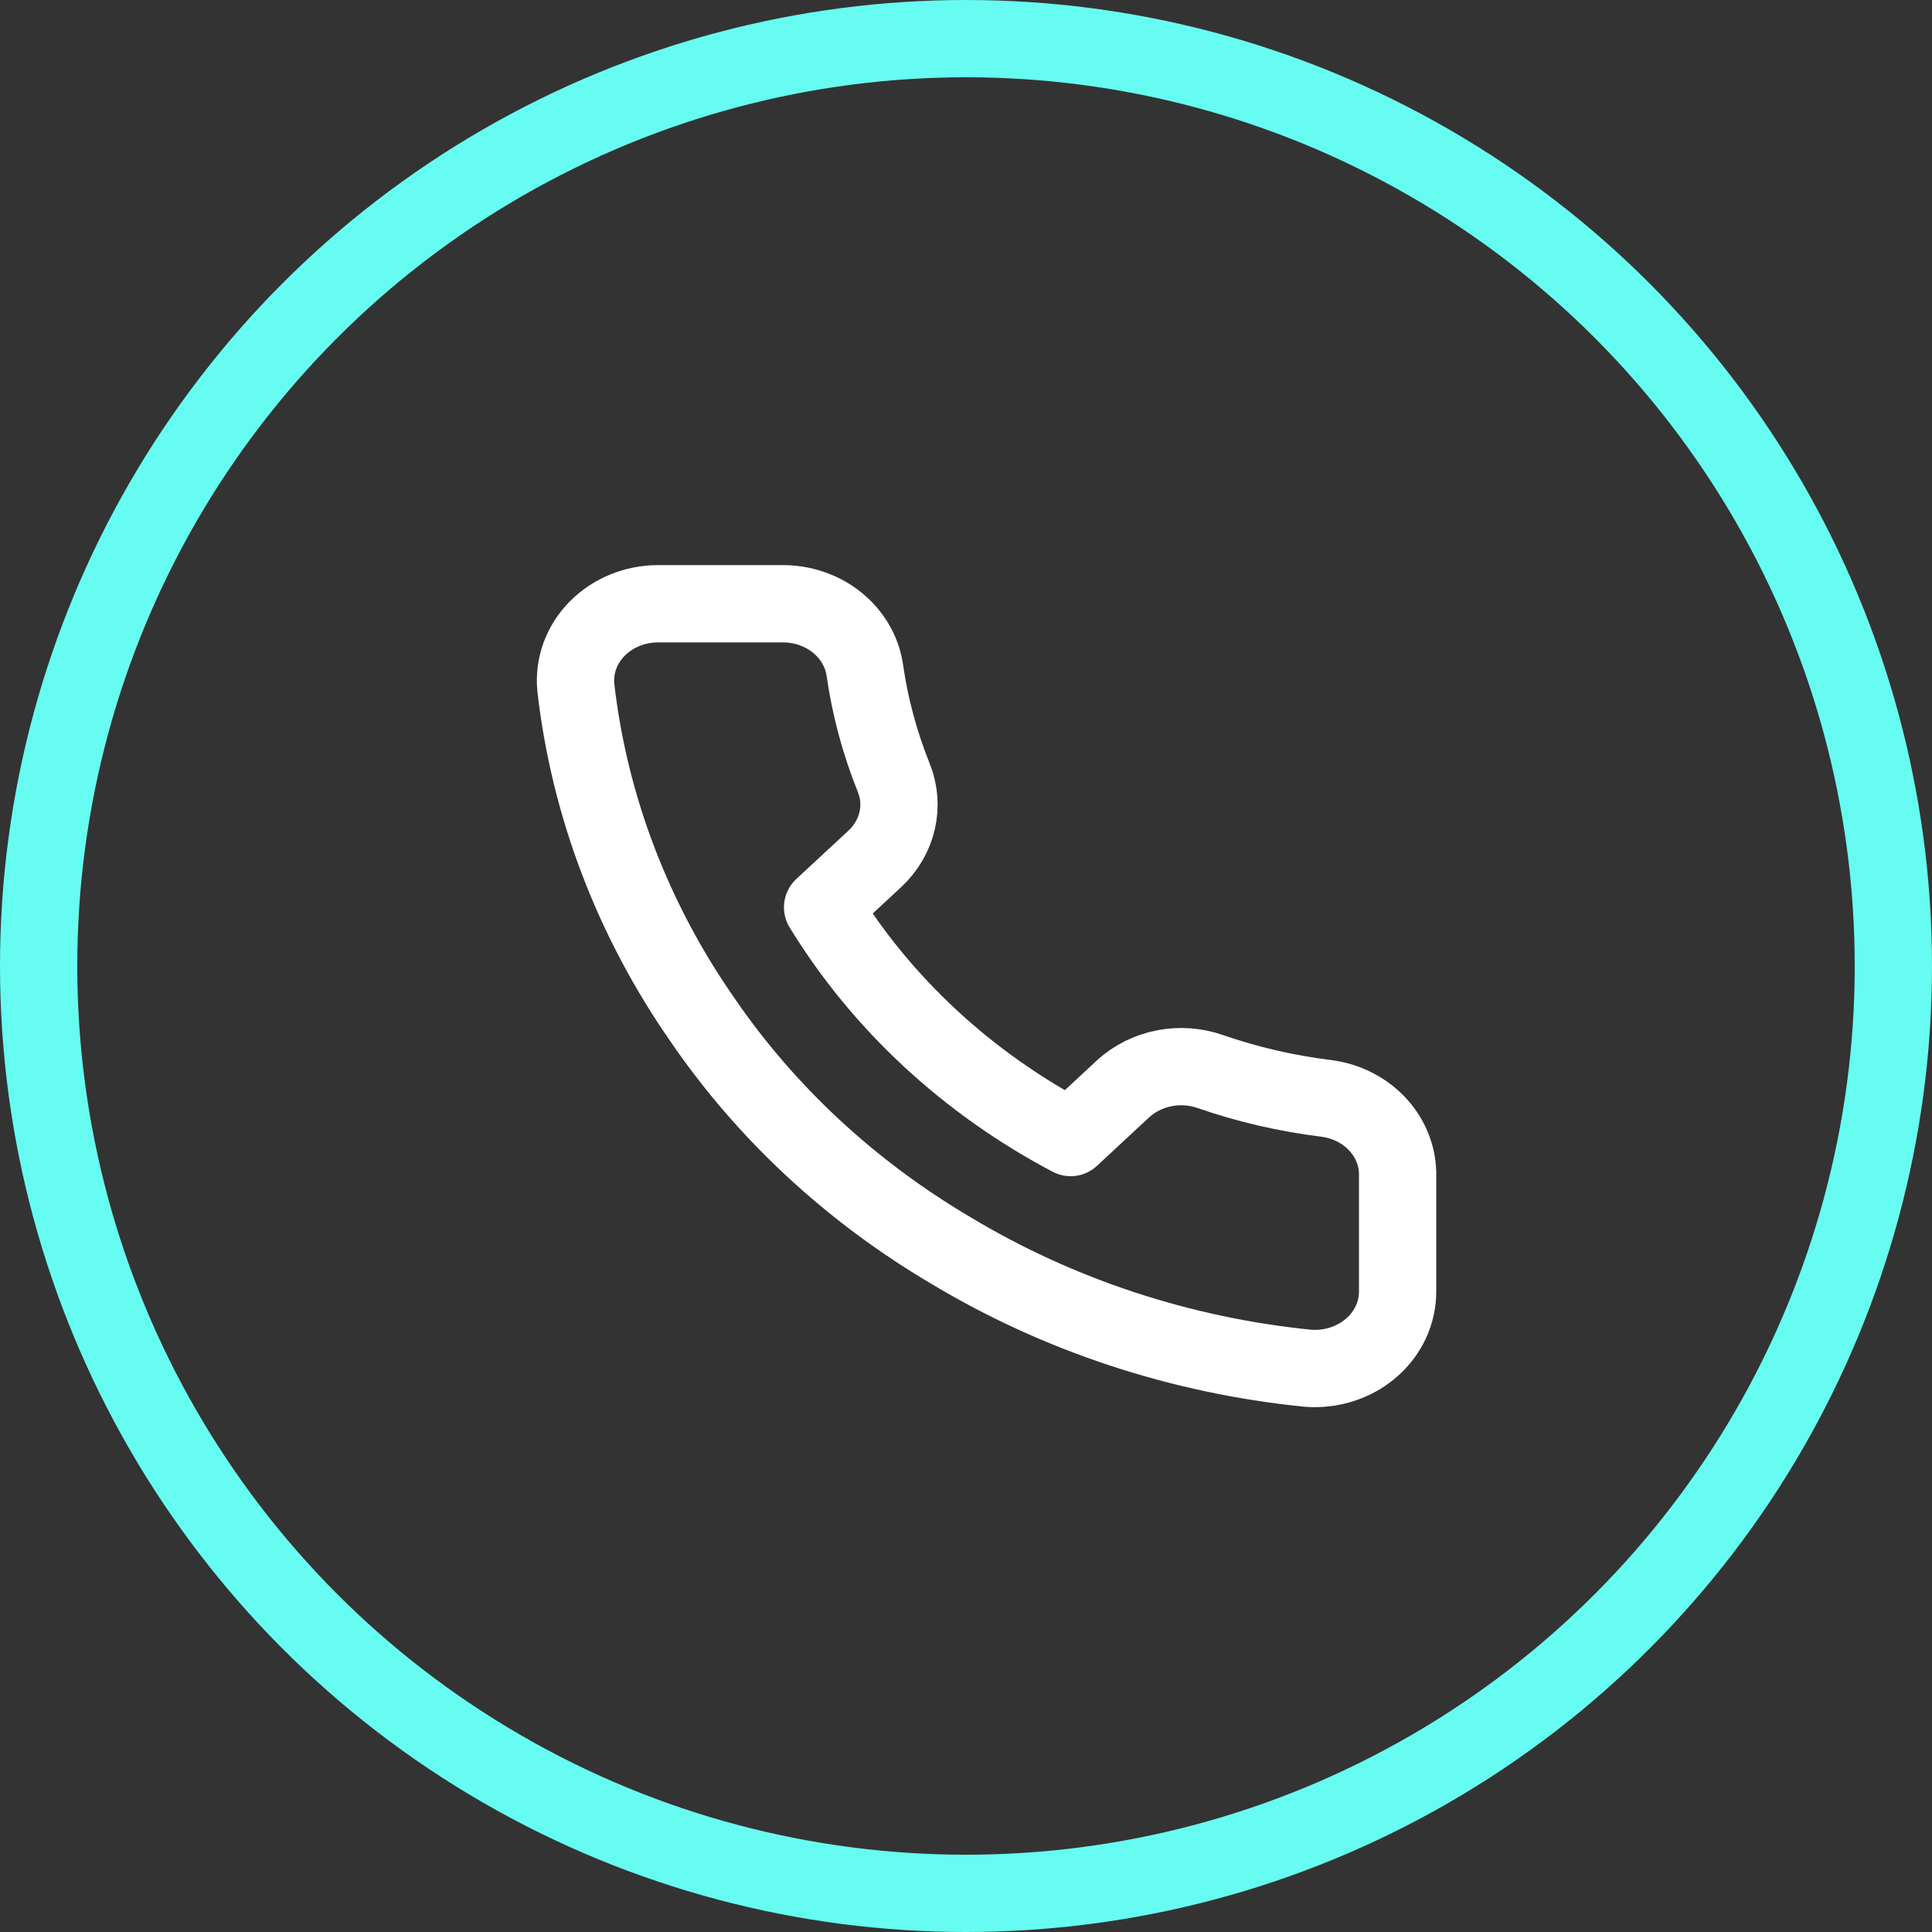 <svg width="50" height="50" viewBox="0 0 50 50" fill="none" xmlns="http://www.w3.org/2000/svg">
<rect x="0" y="0" width="50" height="50" fill="#333333" stroke="none"/>
<circle cx="25" cy="25" r="24" stroke="#66FCF1" stroke-width="2"/>
<path d="M36.17 30.443V33.422C36.171 33.699 36.11 33.973 35.99 34.226C35.871 34.48 35.696 34.707 35.476 34.894C35.257 35.081 34.998 35.223 34.715 35.312C34.433 35.401 34.134 35.434 33.837 35.409C30.546 35.077 27.383 34.032 24.605 32.36C22.02 30.835 19.829 28.8 18.186 26.401C16.379 23.81 15.253 20.86 14.902 17.79C14.876 17.515 14.911 17.239 15.005 16.977C15.1 16.716 15.253 16.476 15.453 16.272C15.653 16.069 15.897 15.906 16.169 15.794C16.44 15.683 16.734 15.625 17.031 15.625H20.241C20.76 15.62 21.263 15.791 21.657 16.105C22.05 16.42 22.307 16.856 22.38 17.333C22.515 18.287 22.767 19.223 23.129 20.124C23.273 20.48 23.304 20.866 23.219 21.237C23.133 21.609 22.935 21.95 22.648 22.22L21.289 23.481C22.812 25.967 25.029 28.026 27.708 29.44L29.066 28.178C29.357 27.912 29.724 27.727 30.124 27.648C30.524 27.569 30.941 27.598 31.323 27.732C32.294 28.068 33.303 28.301 34.33 28.427C34.849 28.495 35.324 28.738 35.663 29.11C36.002 29.481 36.183 29.956 36.17 30.443Z" stroke="white" stroke-width="2" stroke-linecap="round" stroke-linejoin="round"/>
</svg>
